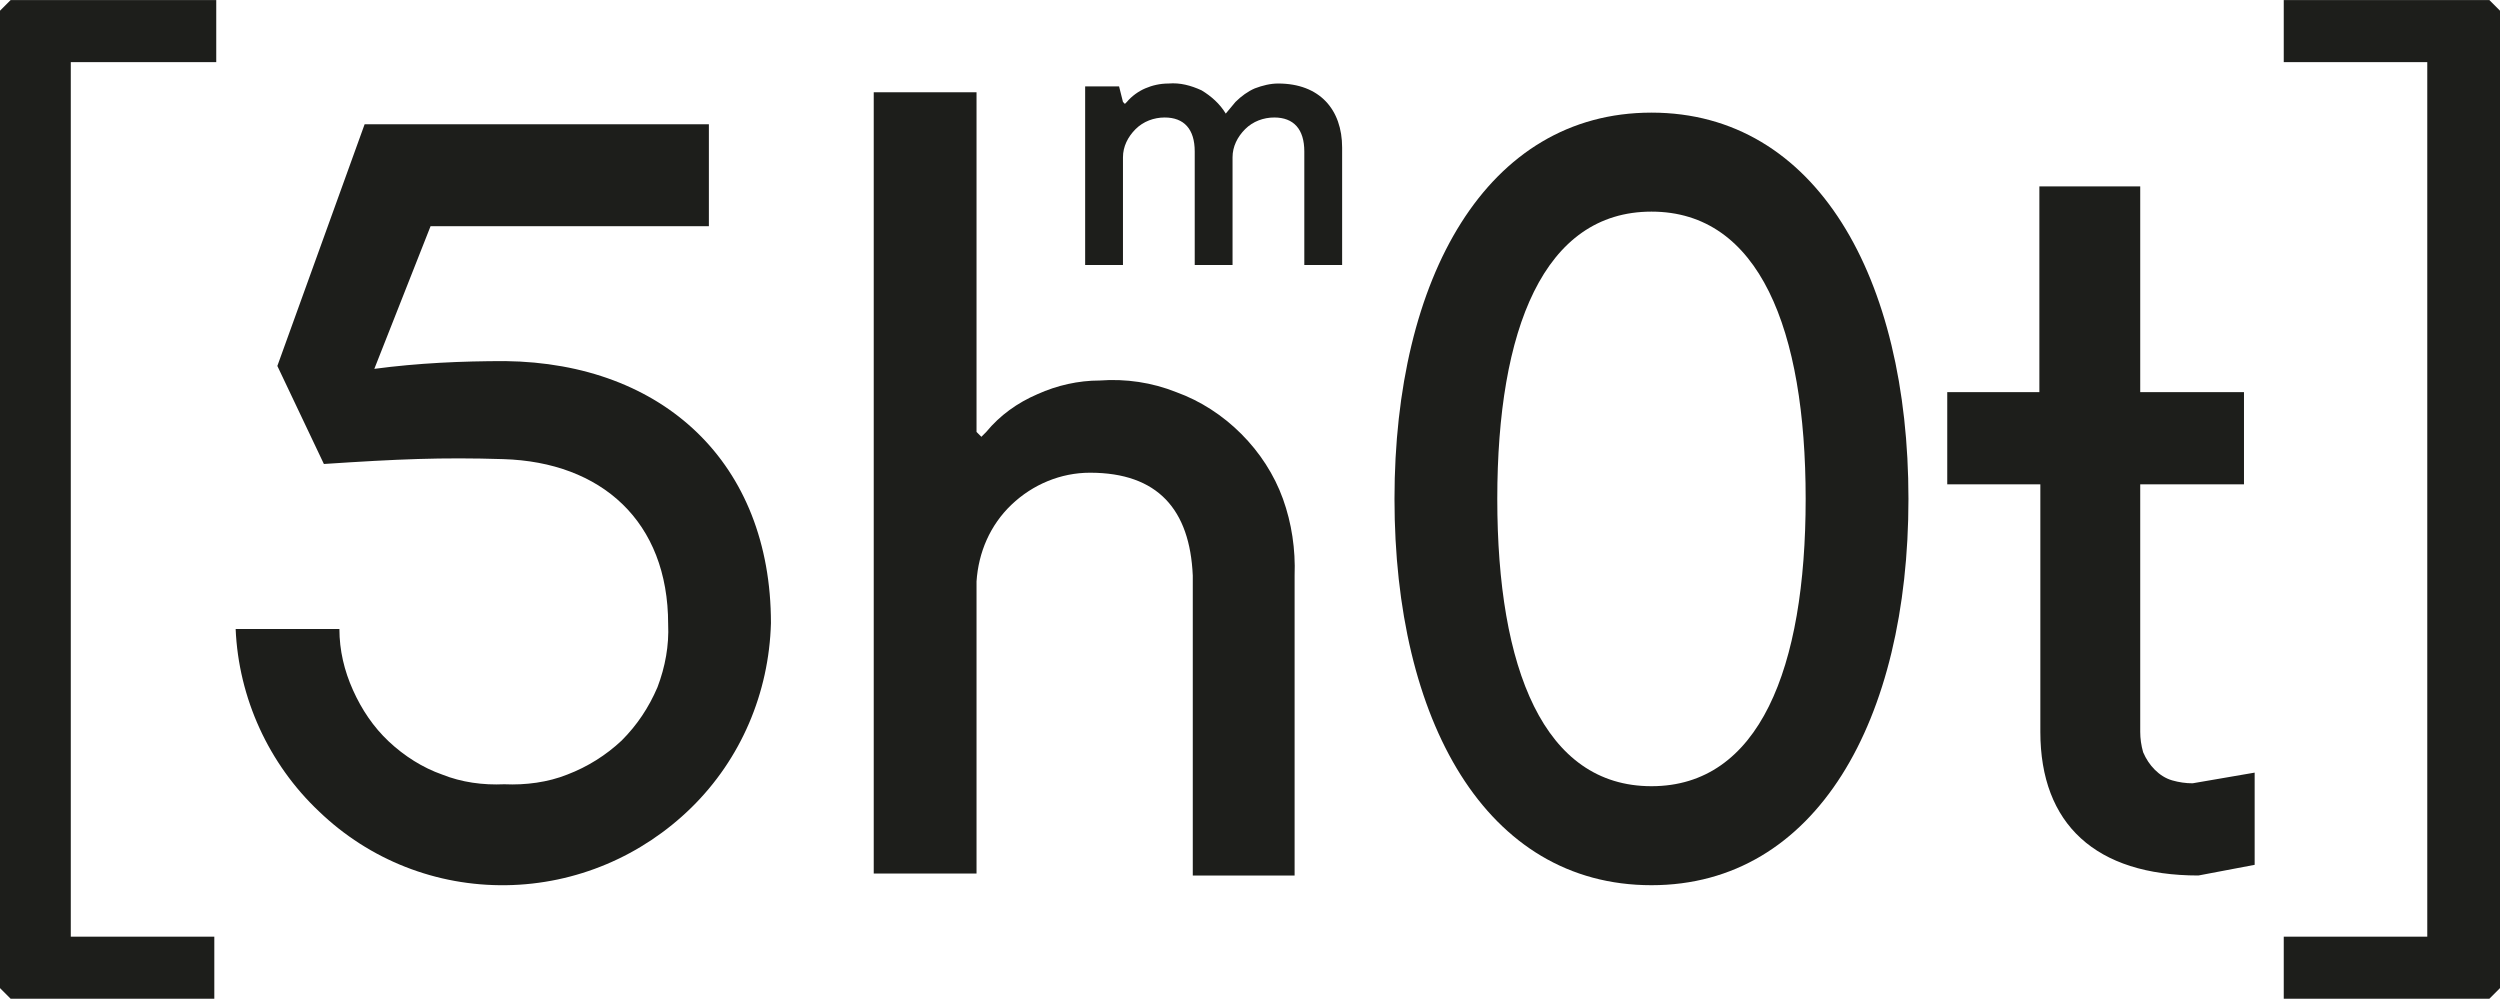 <svg width="781" height="313" viewBox="0 0 781 313" fill="none" xmlns="http://www.w3.org/2000/svg">
<path d="M0 3.349L3.332 0.014H67.557V19.419H22.115V292.608H66.951V312.014H3.332L0 308.678L0 3.349Z" fill="#1D1E1B"/>
<path d="M240.843 194.673C240.237 216.504 231.452 237.122 216.002 252.282C200.551 267.442 179.951 276.235 158.138 276.538C136.326 276.842 115.423 268.655 99.669 253.495C83.916 238.638 74.525 218.02 73.616 196.492H106.031C106.031 203.162 107.546 209.53 110.273 215.594C112.999 221.658 116.635 227.116 121.482 231.664C126.329 236.212 132.085 239.85 138.144 241.973C144.203 244.399 150.868 245.308 157.533 245.005C164.197 245.308 171.165 244.399 177.224 241.973C183.586 239.547 189.342 235.909 194.189 231.361C199.036 226.509 202.672 221.052 205.398 214.684C207.822 208.317 209.034 201.646 208.731 194.976C208.731 162.836 187.827 144.34 157.23 143.431C137.841 142.824 124.208 143.431 101.184 144.947L86.643 114.323L113.908 38.824H221.455V70.661H134.509L116.938 115.232C130.57 113.413 144.203 112.807 157.836 112.807C207.216 113.413 240.843 144.643 240.843 194.673Z" fill="#1D1E1B"/>
<path d="M272.955 28.818H305.068V134.941L306.583 136.457L308.097 134.941C312.339 129.786 317.792 125.845 324.154 123.116C330.213 120.387 336.877 118.871 343.542 118.871C351.722 118.264 359.902 119.477 367.475 122.509C375.049 125.238 382.017 129.786 387.773 135.547C393.529 141.308 398.073 148.282 400.799 155.862C403.526 163.442 404.738 171.629 404.435 179.815V273.506H372.625V179.815C371.716 159.197 361.719 147.676 340.513 147.676C331.424 147.676 322.639 151.314 315.974 157.681C309.309 164.049 305.674 172.538 305.068 181.635V272.9H272.955V28.818Z" fill="#1D1E1B"/>
<path d="M385.957 31.851C387.774 30.032 389.895 28.516 392.016 27.606C394.439 26.697 396.863 26.09 399.286 26.09C412.313 26.09 419.281 34.277 419.281 46.102V82.79H407.466V47.315C407.466 40.341 404.133 36.703 398.074 36.703C394.742 36.703 391.41 37.915 388.986 40.341C386.562 42.767 385.048 45.799 385.048 49.134V82.79H373.233V47.315C373.233 40.341 369.9 36.703 363.841 36.703C360.509 36.703 357.177 37.915 354.753 40.341C352.329 42.767 350.815 45.799 350.815 49.134V82.79H339V27H349.603L350.815 31.851L351.42 32.458L352.026 31.851C353.541 30.032 355.662 28.516 357.782 27.606C359.903 26.697 362.327 26.09 365.053 26.09C368.689 25.787 372.021 26.697 375.353 28.213C378.383 30.032 381.109 32.458 382.927 35.49L385.957 31.851Z" fill="#1D1E1B"/>
<path d="M515.92 276.537C464.116 276.537 435.639 224.992 435.639 155.861C435.639 86.73 464.419 35.185 515.92 35.185C567.421 35.185 596.201 86.73 596.201 155.861C596.201 224.992 567.421 276.537 515.92 276.537ZM515.92 245.61C549.547 245.61 564.089 208.922 564.089 155.861C564.089 102.8 549.547 66.112 515.92 66.112C482.293 66.112 467.751 102.8 467.751 155.861C467.751 208.922 482.293 245.61 515.92 245.61Z" fill="#1D1E1B"/>
<path d="M608.017 122.509H637.1V58.23L662.548 58.23H668.607V122.509H701.022V151.314H668.607V228.632C668.607 230.754 668.91 232.877 669.516 234.999C670.424 237.122 671.636 238.941 673.151 240.457C674.666 241.973 676.483 243.186 678.604 243.792C680.725 244.399 682.845 244.702 684.966 244.702L704.355 241.367V270.171L686.784 273.506C654.671 273.506 637.403 257.436 637.403 228.632V151.314H608.32V122.509H608.017Z" fill="#1D1E1B"/>
<path d="M781 308.678L777.668 312.014H713.443V292.608H758.279V19.419H713.443V0.014H777.668L781 3.349V308.678Z" fill="#1D1E1B"/>
</svg>
